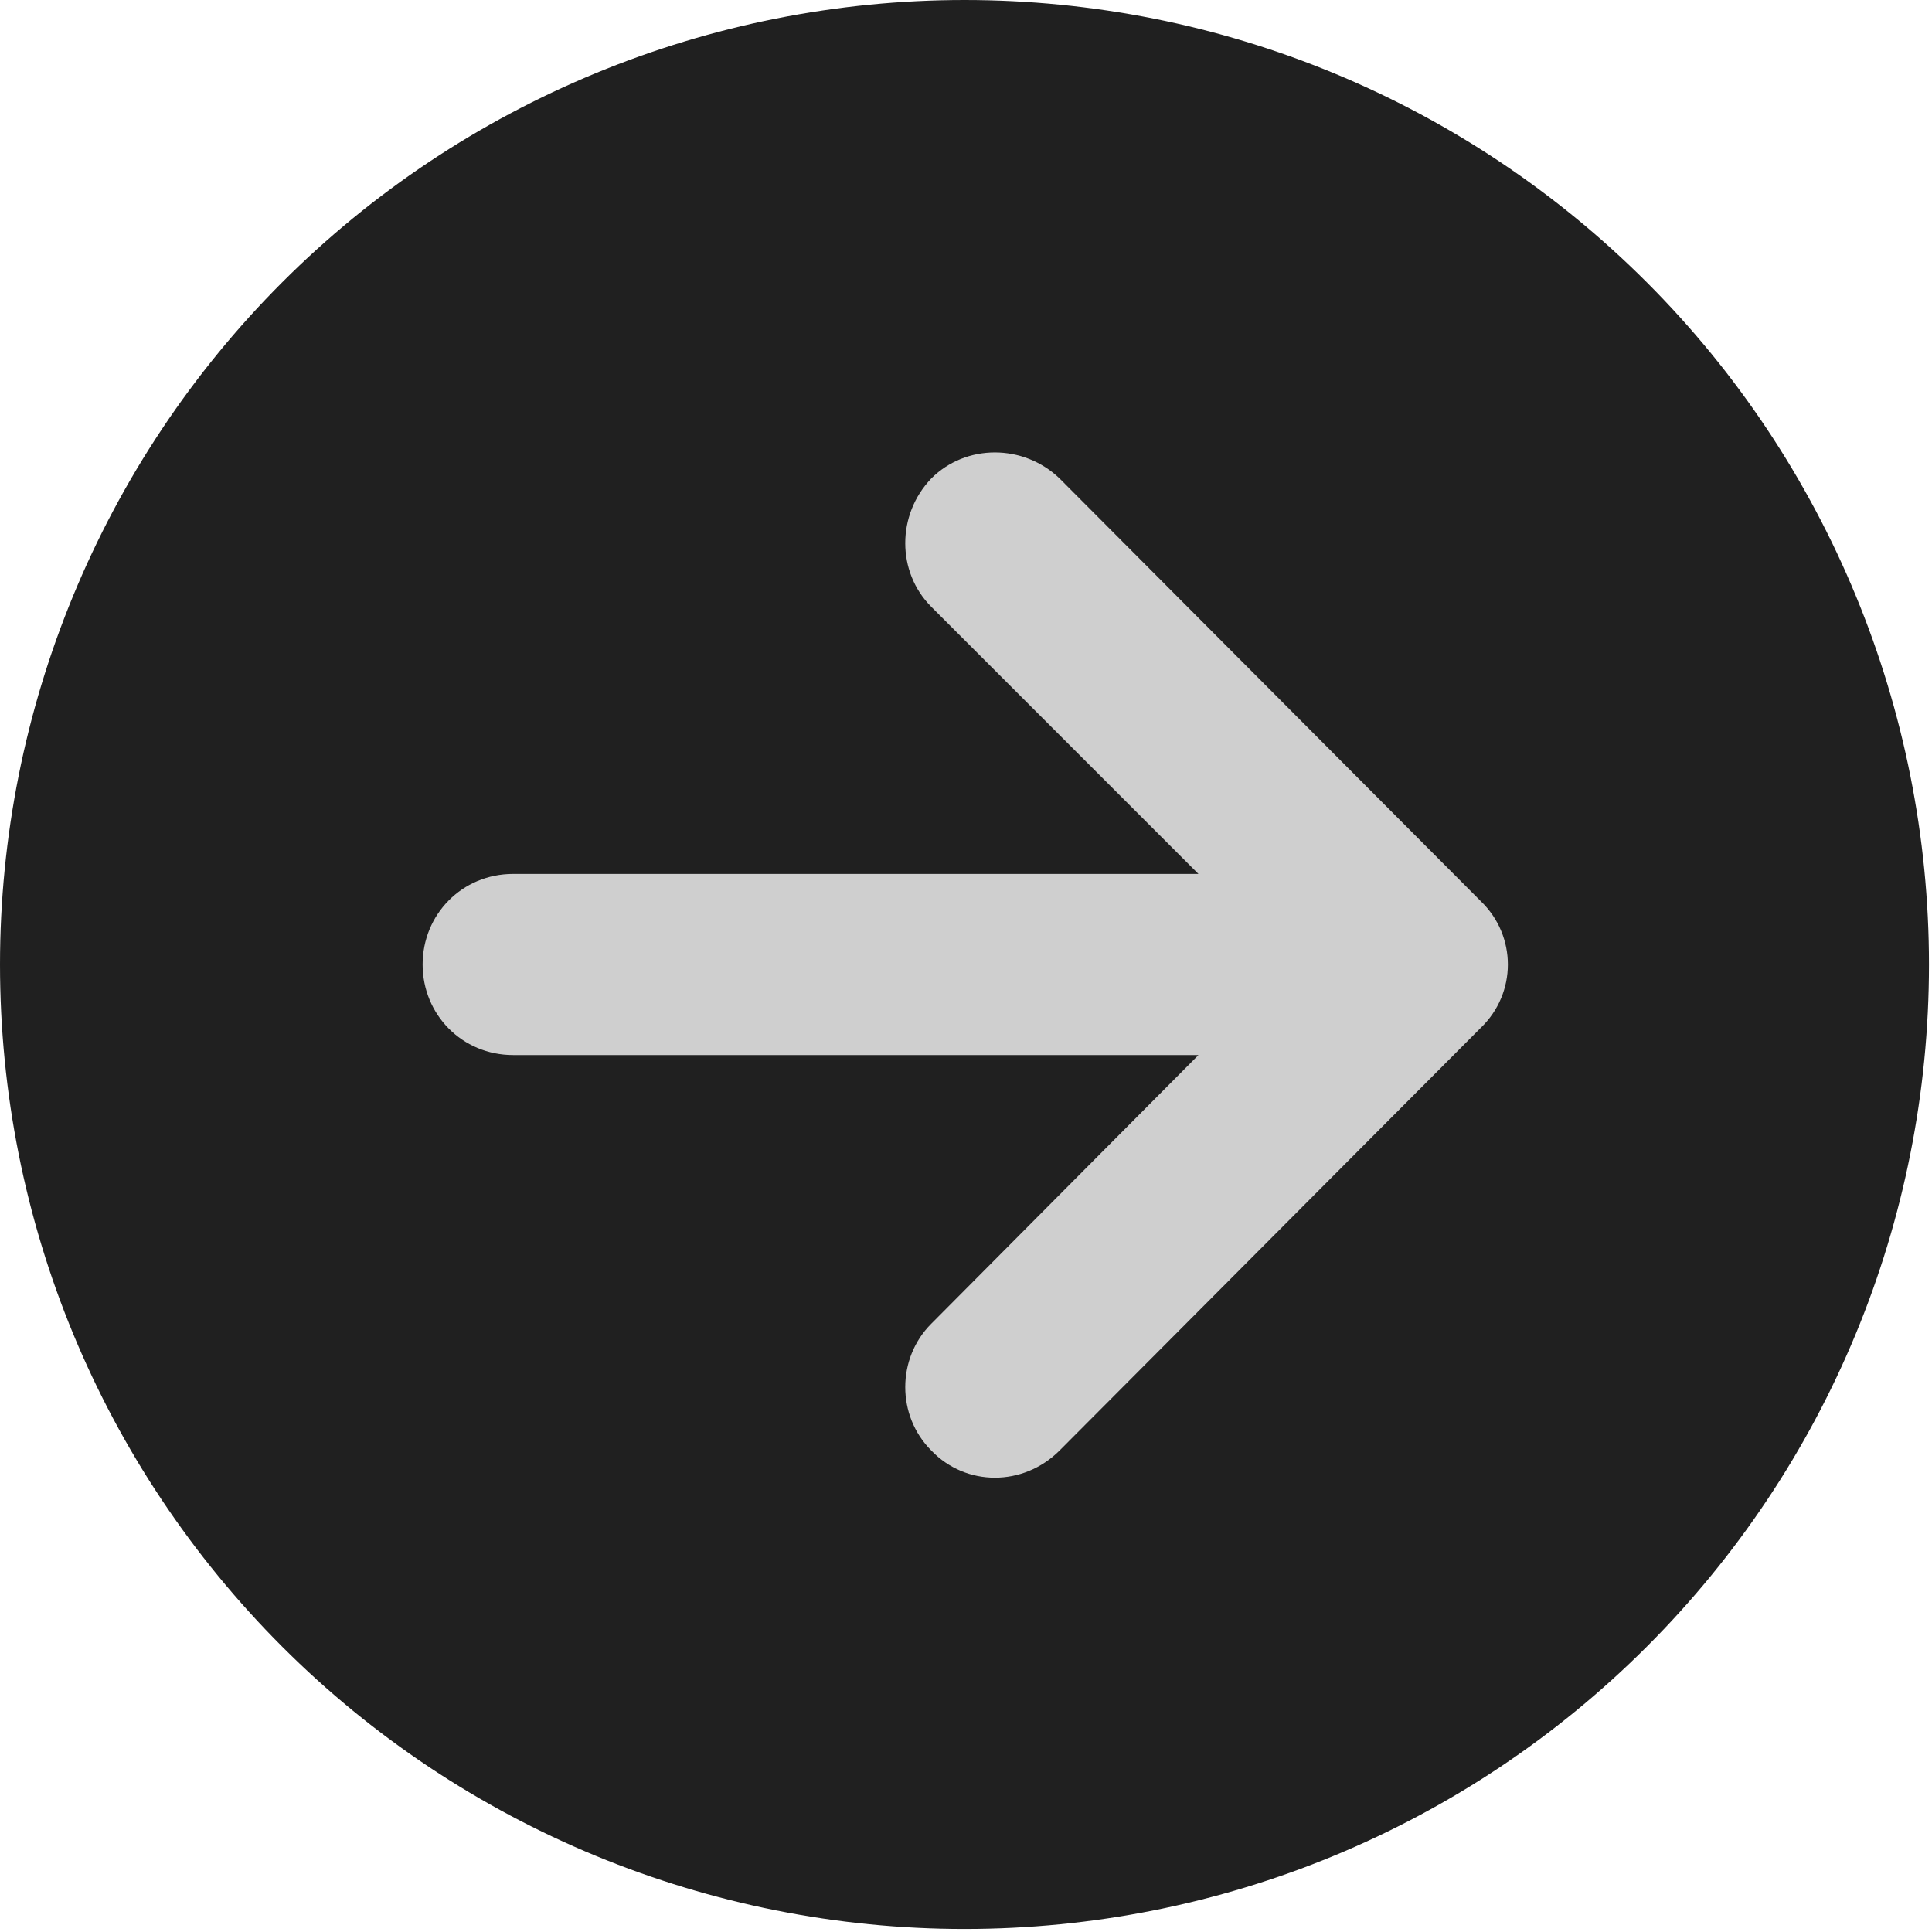 <svg version="1.2" xmlns="http://www.w3.org/2000/svg" viewBox="0 0 128 128" width="512" height="512">
	<title>Nouveau projet</title>
	<style>
		.s0 { fill: #cfcfcf } 
		.s1 { fill: #202020 } 
	</style>
	<g id="Fleche">
		<path id="Forme 2" class="s0" d="m63.5 109c-25.2 0-45.5-20.3-45.5-45.5 0-25.2 20.3-45.5 45.5-45.5 25.2 0 45.5 20.3 45.5 45.5 0 25.2-20.3 45.5-45.5 45.5z"/>
		<path id="Fleche" fill-rule="evenodd" class="s1" d="m18.7 18.7c12-12 28.3-18.7 45.2-18.7 17 0 33.2 6.7 45.2 18.7 12 12 18.7 28.3 18.7 45.2 0 17-6.7 33.2-18.7 45.2-12 12-28.2 18.7-45.2 18.7-16.9 0-33.2-6.7-45.2-18.7-12-12-18.7-28.2-18.7-45.2 0-16.9 6.7-33.2 18.7-45.2zm79.4 49.4c2.4-2.3 2.4-6.1 0-8.4l-27.9-28c-2.4-2.3-6.2-2.3-8.5 0-2.3 2.4-2.3 6.2 0 8.5l17.7 17.7h-45.4c-3.4 0-6 2.7-6 6 0 3.3 2.6 6 6 6h45.4l-17.7 17.8c-2.3 2.3-2.3 6.1 0 8.4 2.3 2.4 6.1 2.4 8.5 0z"/>
	</g>
</svg>